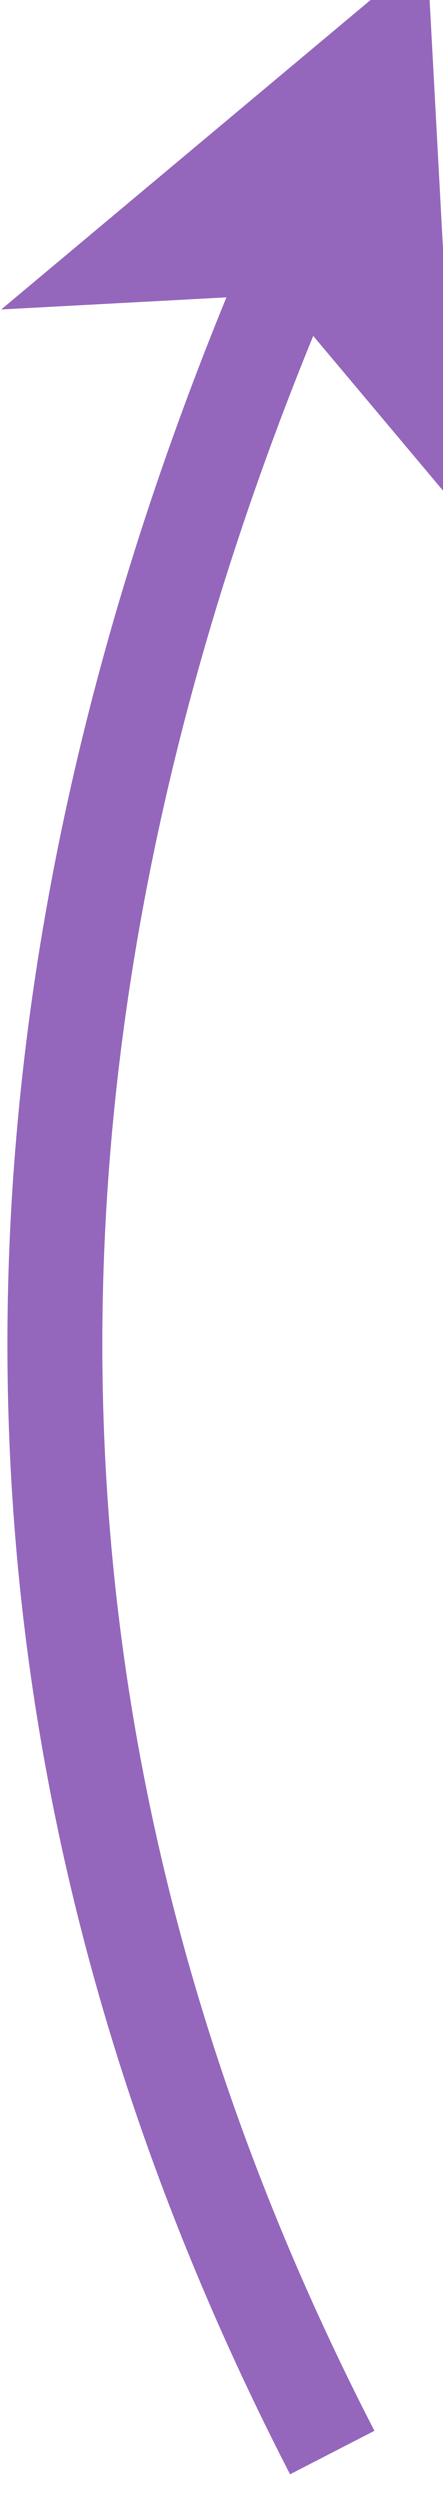 <?xml version="1.0" encoding="UTF-8"?>
<!-- Do not edit this file with editors other than diagrams.net -->
<!DOCTYPE svg PUBLIC "-//W3C//DTD SVG 1.1//EN" "http://www.w3.org/Graphics/SVG/1.1/DTD/svg11.dtd">
<svg xmlns="http://www.w3.org/2000/svg" xmlns:xlink="http://www.w3.org/1999/xlink" version="1.1" width="14px" height="79px" viewBox="-0.5 -0.5 14 79" content="&lt;mxfile host=&quot;Electron&quot; modified=&quot;2022-01-15T18:47:15.238Z&quot; agent=&quot;5.0 (X11; Linux x86_64) AppleWebKit/537.36 (KHTML, like Gecko) draw.io/16.1.2 Chrome/96.0.466.55 Electron/16.0.5 Safari/537.36&quot; etag=&quot;mZnRfHMzD7e0hAt3FCDJ&quot; version=&quot;16.1.2&quot; type=&quot;device&quot;&gt;&lt;diagram id=&quot;AnqhfBhePqwX15Sf1eTx&quot; name=&quot;Page-1&quot;&gt;jZNdT4MwFIZ/DZdLgE7YLuec04slxpm4O1PbIzQrlLRlMH+9MA6Djmi8oufp6Xs+8cg6q7eaFulOcZBe6PPaIw9eGM4if9l8WnLuSDCPOpBowRENYC++AaGPtBQcjONolZJWFC5kKs+BWYdRrVXlun0p6UYtaAITsGdUTum74Dbt6CKMB/4EIkn7yEGEBWe0d8ZKTEq5qkaIbDyy1krZ7pTVa5Bt8/q+dO8ef7m9JqYht/95sHoWZvWmjagOhyr4OO3q8nWGKicqSywYk7XnvgOs1CdoNQKP3EPOV21XG5NJaoxgDUxtJvFeqzLnF2+/sYzV6ghrJZW+aJHlPIo/+fWm7yhpyREsS/HhtDZMFLgzLqx0CyoDq8+NQzUM6Q4bn47m0zMNklpxcodMcVeSq9w1wosSTSahj3u9iHH+uNWhT1wJo0rNAF+Nh3IrtPAdoSCcu0KW6gTsRKgZAj2P3IrWwfyRcHQTJ3aWpTl0ir016umALgvVm8Pidu7D7082Pw==&lt;/diagram&gt;&lt;/mxfile&gt;"><defs/><g><path d="M 10 77 Q -7 44 8.97 7.27" fill="none" stroke="#9467bd" stroke-width="3" stroke-miterlimit="10" pointer-events="stroke"/><path d="M 11.66 1.08 L 12.2 11.12 L 8.97 7.27 L 3.95 7.54 Z" fill="#9467bd" stroke="#9467bd" stroke-width="3" stroke-miterlimit="10" pointer-events="all"/></g></svg>